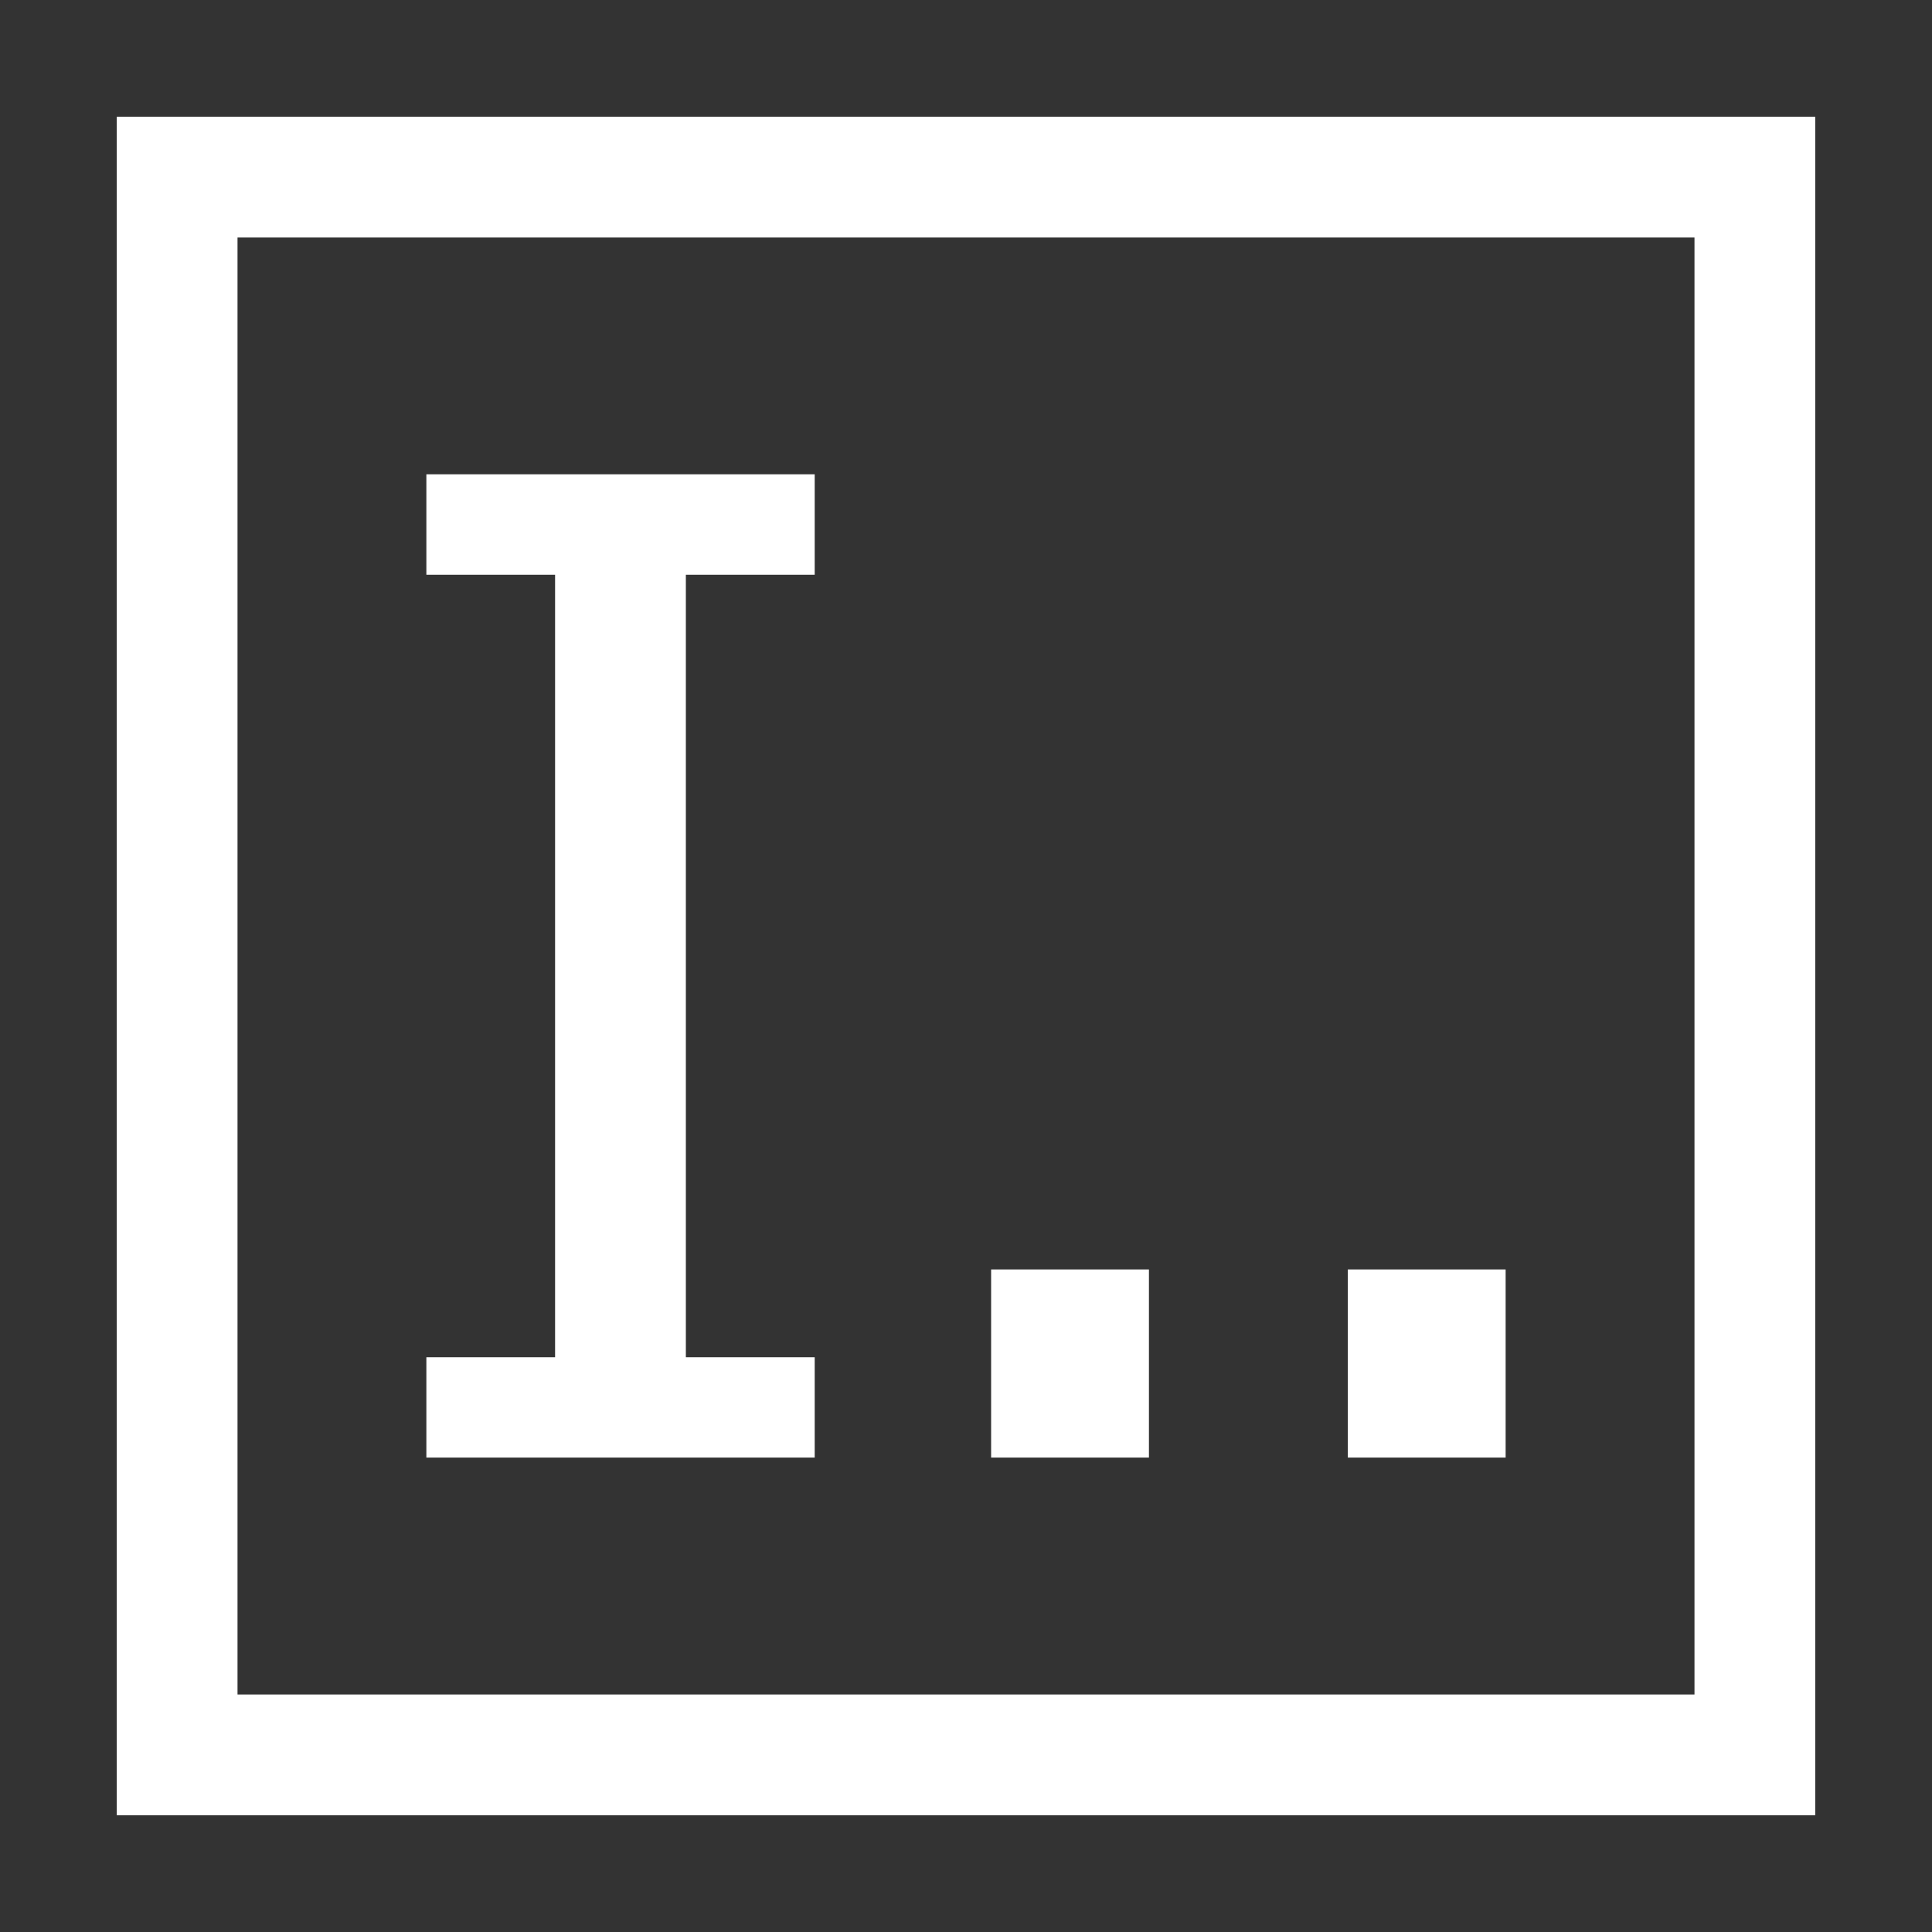 <svg xmlns="http://www.w3.org/2000/svg" xmlns:xlink="http://www.w3.org/1999/xlink" width="16" height="16" version="1.1" viewBox="0 0 16 16"><rect x="0" y="0" width="16" height="16" fill="#333333" stroke="none"/><title>A2AC65EE-26A7-43D6-BDD7-410AC23B690A</title><desc>Created with Sketch.</desc><g fill="none" fill-rule="evenodd" stroke="none" stroke-width="1"><g><g transform="translate(-43, -179) translate(44, 180)"><polygon id="Stroke-1" stroke="#FFF" points=".467 13.533 13.533 13.533 13.533 .467 .467 .467"/><polygon id="Fill-3" fill="#FFF" points="5.747 11.071 2.531 11.071 2.531 10.24 3.597 10.24 3.597 3.76 2.531 3.76 2.531 2.928 5.747 2.928 5.747 3.76 4.68 3.76 4.68 10.24 5.747 10.24"/><polygon id="Fill-4" fill="#FFF" points="7.208 11.071 8.515 11.071 8.515 9.513 7.208 9.513"/><polygon id="Fill-5" fill="#FFF" points="10.162 11.071 11.469 11.071 11.469 9.513 10.162 9.513"/></g></g></g></svg>
